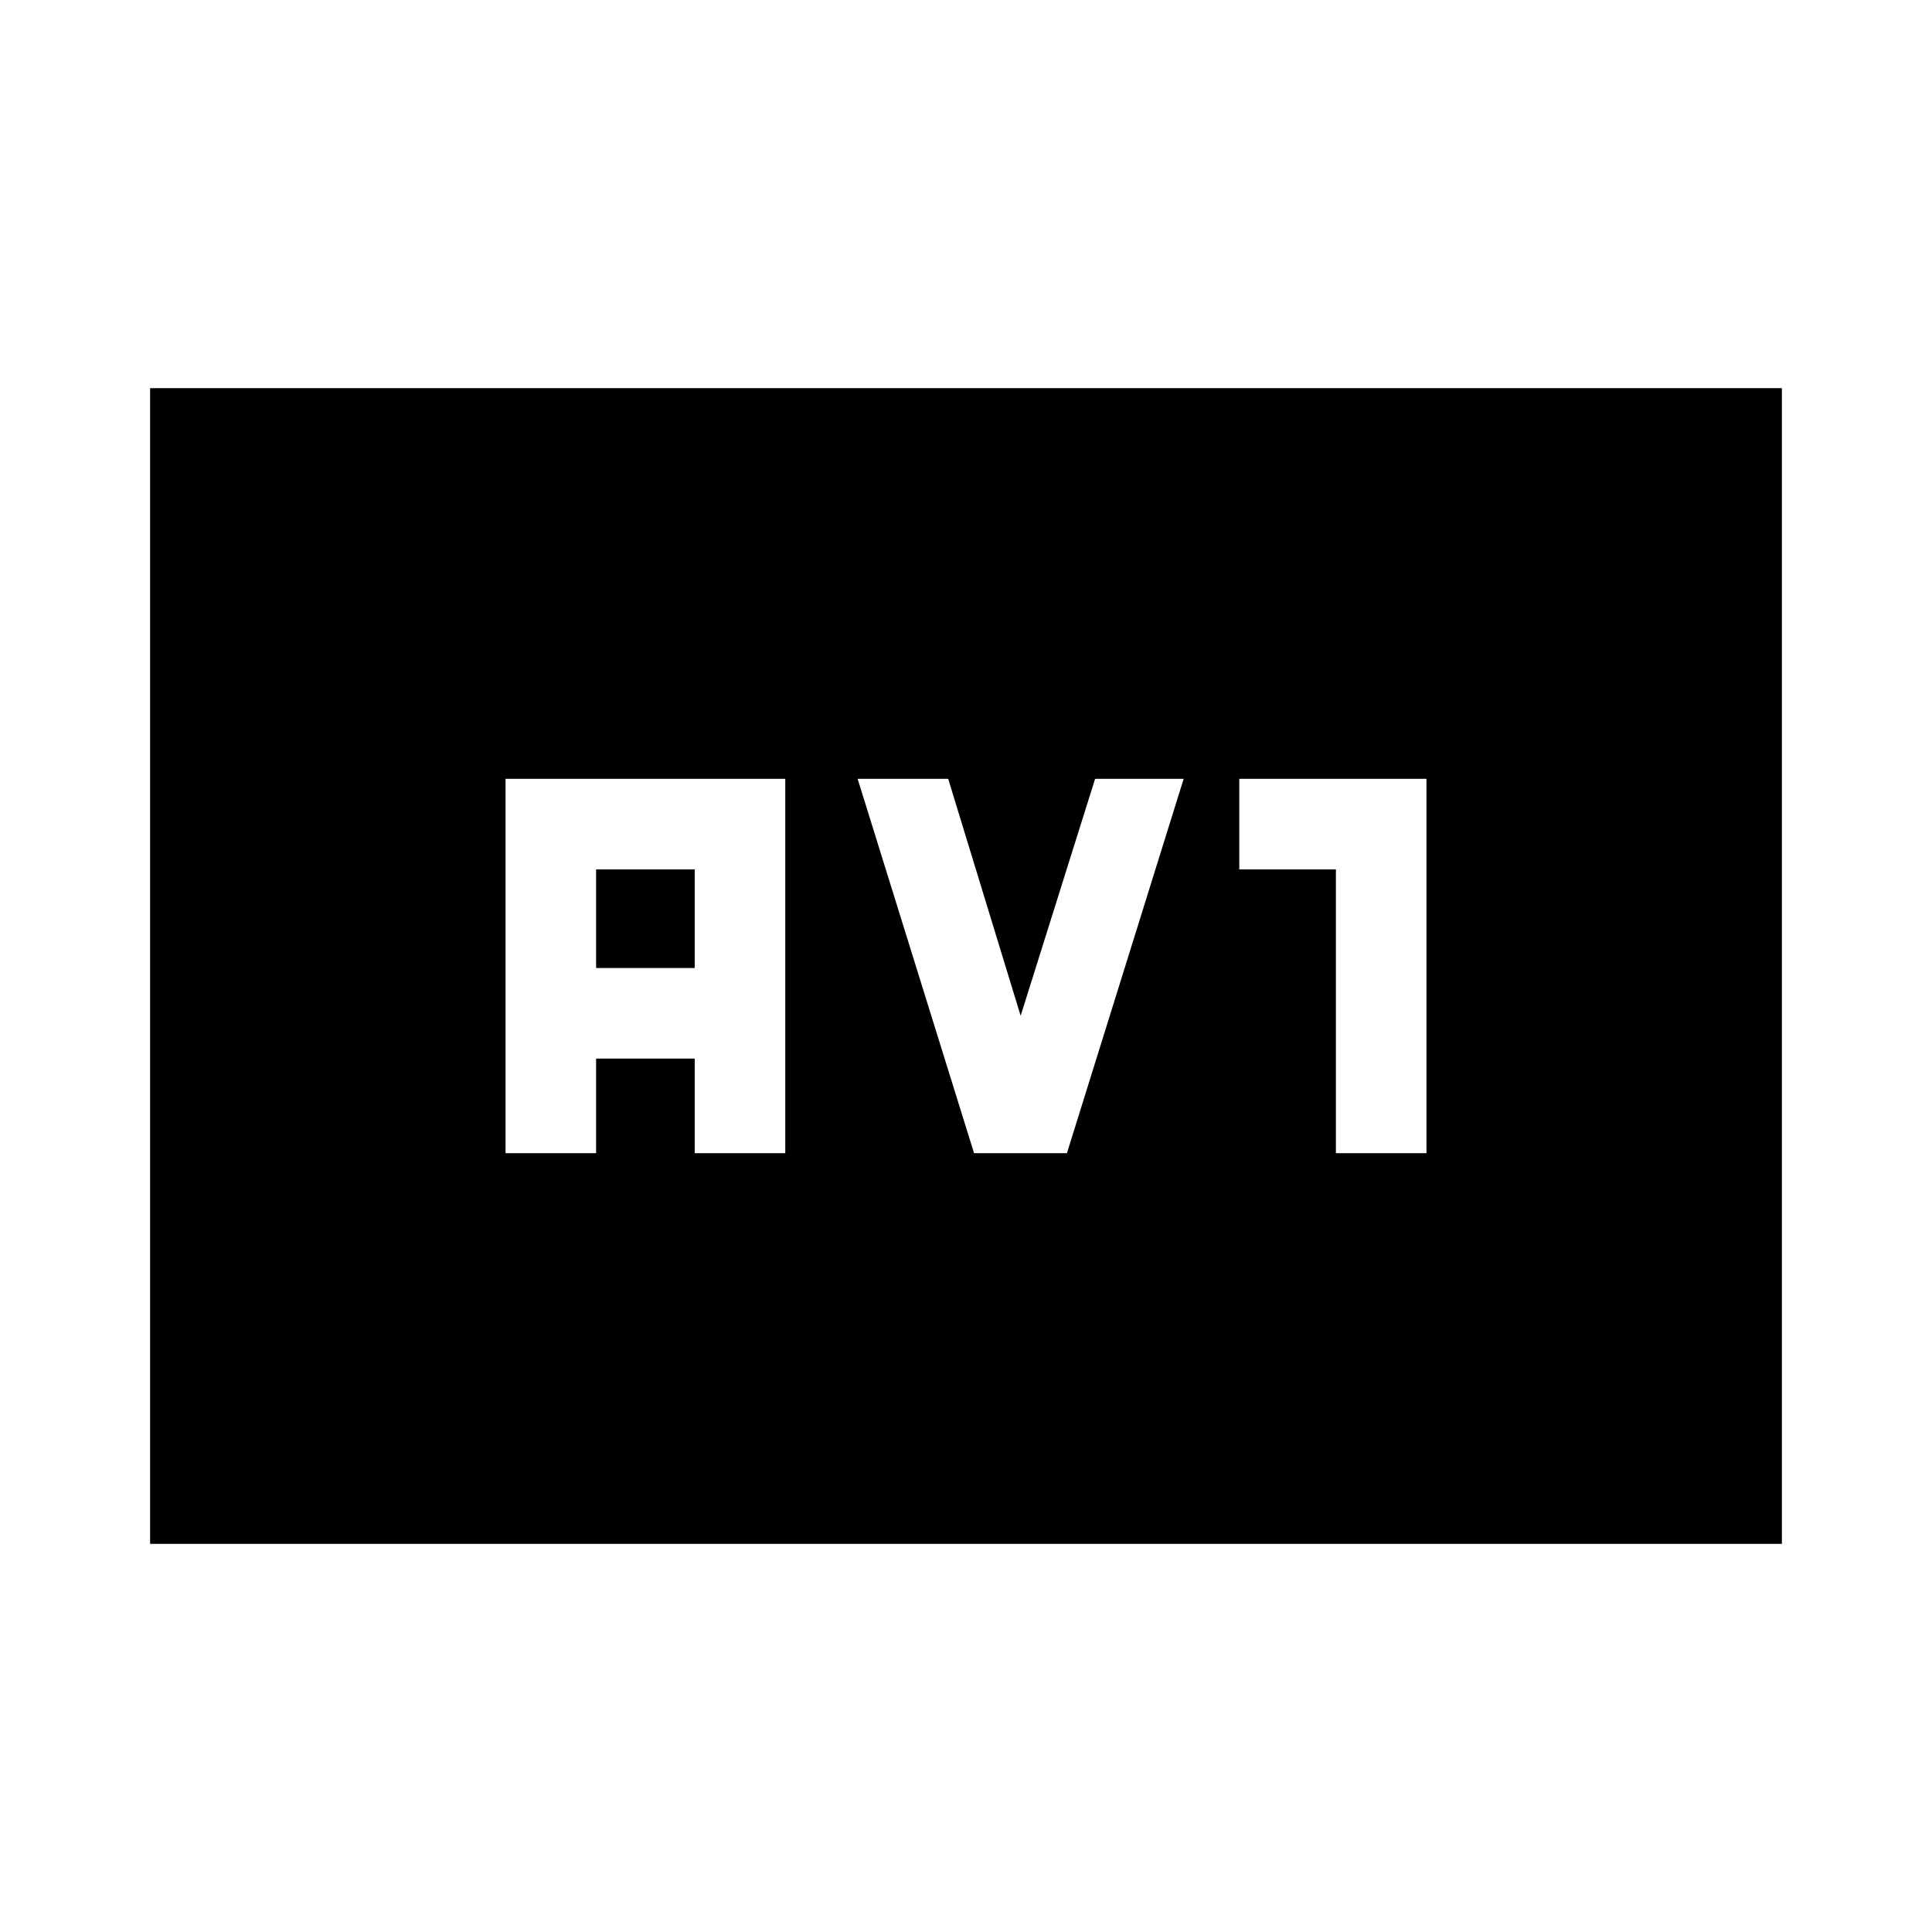 <svg xmlns="http://www.w3.org/2000/svg" height="20" viewBox="0 -960 960 960" width="20"><path d="M251.2-387h45v-47h49v47h45v-186h-139v186Zm45-92v-49h49v49h-49ZM484-387h46.15l58-186h-44l-37 117.74-36-117.74h-45L484-387Zm179.8 0h45v-186h-93v45h48v141ZM74.59-192.87v-574.26h810.82v574.26H74.59Z"/></svg>